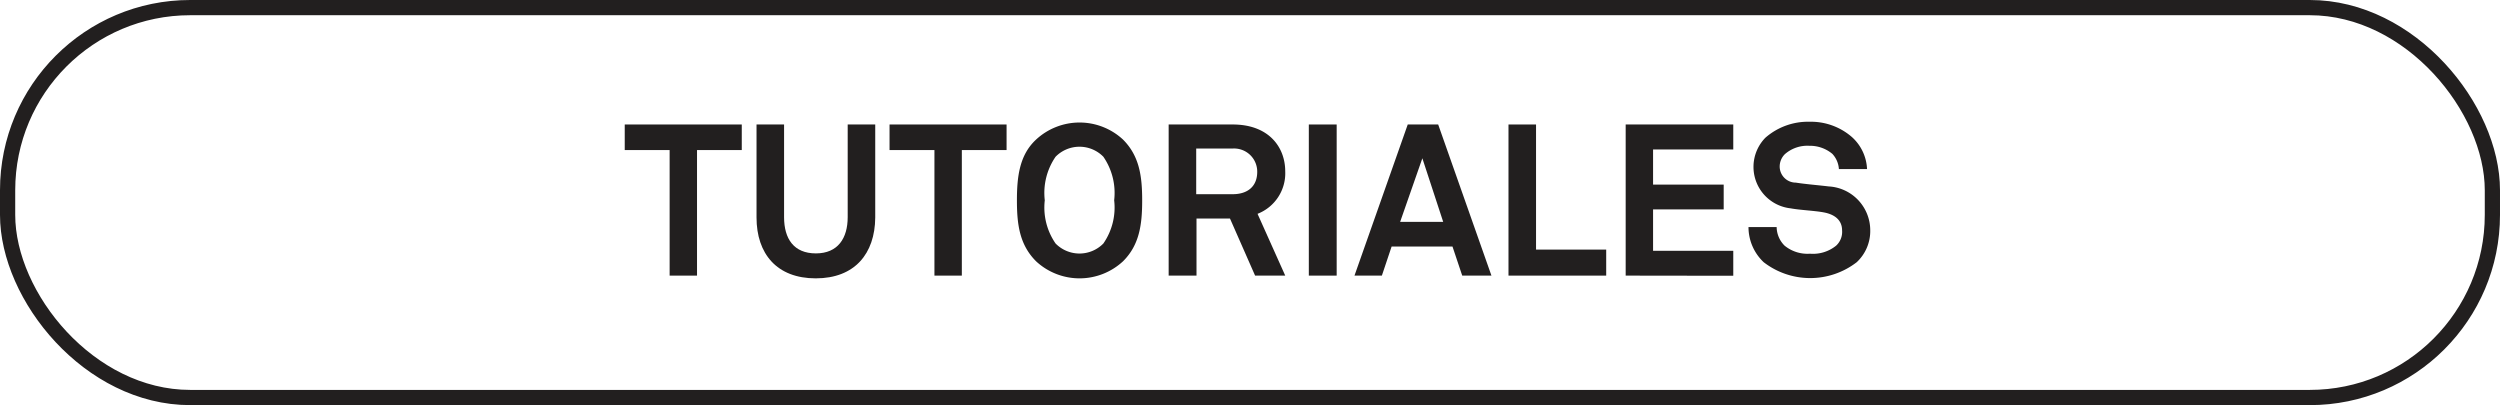 <svg xmlns="http://www.w3.org/2000/svg" viewBox="0 0 164.27 26.62"><defs><style>.cls-1{fill:none;stroke:#221f1f;stroke-miterlimit:10;}.cls-2{fill:#221f1f;}</style></defs><title>TUTORIALES</title><g id="Capa_2" data-name="Capa 2"><g id="Capa_1-2" data-name="Capa 1"><rect class="cls-1" x="0.5" y="0.5" width="163.27" height="25.62" rx="12" ry="12"/><path class="cls-2" d="M45.8,9.86v8.25H44V9.86H41.05V8.18h7.69V9.86Z"/><path class="cls-2" d="M53.6,18.29c-2.56,0-3.89-1.62-3.89-4V8.18h1.81v6.09c0,1.42.64,2.38,2.09,2.38s2.09-1,2.09-2.38V8.18h1.81V14.3C57.49,16.67,56.16,18.29,53.6,18.29Z"/><path class="cls-2" d="M63.2,9.86v8.25H61.4V9.86H58.45V8.18h7.69V9.86Z"/><path class="cls-2" d="M73.79,17.17a4.2,4.2,0,0,1-5.71,0c-1.08-1.08-1.26-2.4-1.26-4s.18-3,1.26-4a4.2,4.2,0,0,1,5.71,0c1.08,1.08,1.26,2.41,1.26,4S74.87,16.1,73.79,17.17ZM72.5,10.3a2.2,2.2,0,0,0-3.14,0,4.19,4.19,0,0,0-.71,2.86A4.15,4.15,0,0,0,69.36,16a2.2,2.2,0,0,0,3.14,0,4.15,4.15,0,0,0,.71-2.84A4.19,4.19,0,0,0,72.5,10.3Z"/><path class="cls-2" d="M82.47,18.11l-1.65-3.75h-2.2v3.75H76.79V8.18H81c2.37,0,3.45,1.49,3.45,3.08a2.86,2.86,0,0,1-1.82,2.79l1.82,4.06ZM81,9.76H78.6v3H81c1,0,1.61-.53,1.61-1.47A1.52,1.52,0,0,0,81,9.76Z"/><path class="cls-2" d="M86,18.11V8.18h1.83v9.93Z"/><path class="cls-2" d="M96.08,18.11l-.64-1.91h-4l-.64,1.91H89L92.5,8.18h2L98,18.11ZM93.46,10.4,92,14.58h2.83Z"/><path class="cls-2" d="M99.12,18.11V8.18h1.81V16.4h4.61v1.71Z"/><path class="cls-2" d="M106.82,18.11V8.18h7.07V9.82h-5.27v2.31h4.64v1.63h-4.64v2.72h5.27v1.64Z"/><path class="cls-2" d="M122,17.23a5,5,0,0,1-6.11,0,3.17,3.17,0,0,1-1-2.31h1.85a1.75,1.75,0,0,0,.52,1.22,2.37,2.37,0,0,0,1.67.53,2.41,2.41,0,0,0,1.72-.53,1.23,1.23,0,0,0,.39-1c0-.73-.56-1.06-1.18-1.18s-1.54-.15-2.2-.27A2.74,2.74,0,0,1,116,9.05,4.25,4.25,0,0,1,118.91,8a4.1,4.1,0,0,1,2.77,1,3,3,0,0,1,1,2.11h-1.85a1.61,1.61,0,0,0-.43-1,2.29,2.29,0,0,0-1.51-.53,2.24,2.24,0,0,0-1.61.55,1.15,1.15,0,0,0-.34.84A1.06,1.06,0,0,0,118,12c.63.1,1.51.17,2.16.25a2.89,2.89,0,0,1,2.73,2.87A2.8,2.8,0,0,1,122,17.23Z"/></g></g></svg>